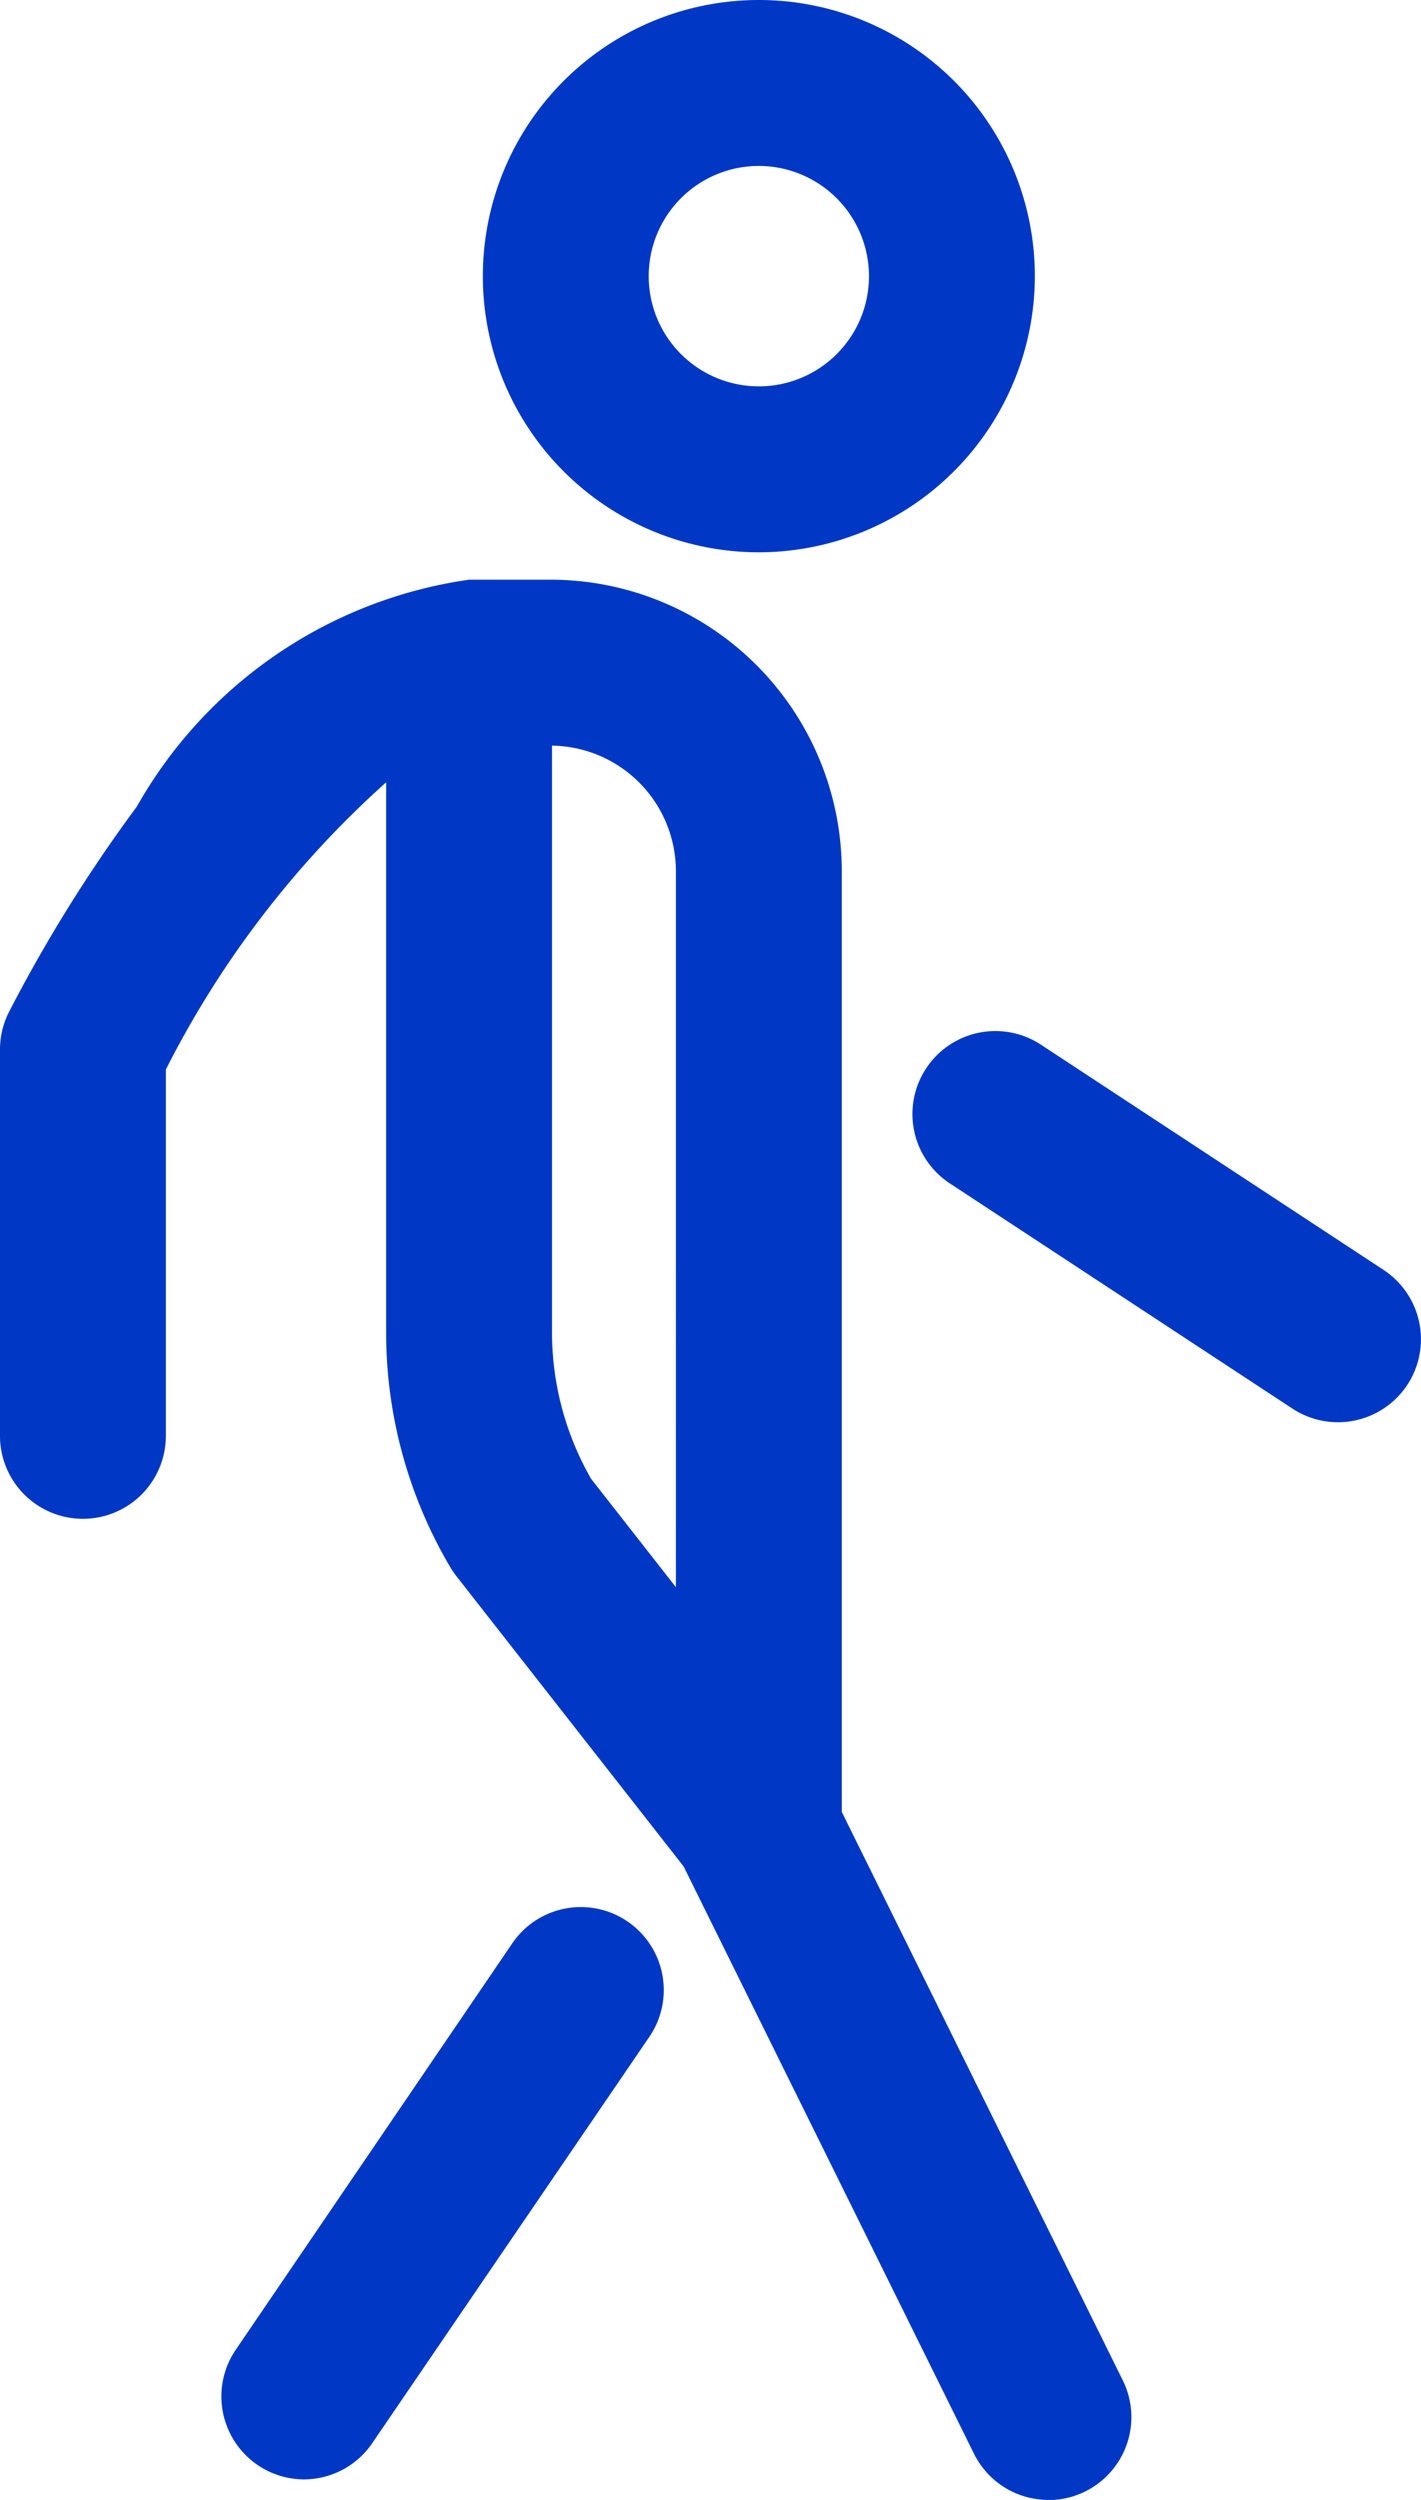 <svg id="Group_447" data-name="Group 447" xmlns="http://www.w3.org/2000/svg" xmlns:xlink="http://www.w3.org/1999/xlink" width="8.876" height="15.607" viewBox="0 0 8.876 15.607">
  <defs>
    <clipPath id="clip-path">
      <rect id="Rectangle_118" data-name="Rectangle 118" width="8.876" height="15.607" transform="translate(0)" fill="#0037c5"/>
    </clipPath>
  </defs>
  <g id="Group_421" data-name="Group 421" transform="translate(0 0)" clip-path="url(#clip-path)">
    <path id="Path_90" data-name="Path 90" d="M6.549,123.768a.518.518,0,0,1-.465-.288l-1.814-3.667L2.85,118a.518.518,0,0,1-.038-.056,2.877,2.877,0,0,1-.4-1.463v-3.436a6.105,6.105,0,0,0-1.376,1.793v2.287a.518.518,0,0,1-1.036,0v-2.412a.518.518,0,0,1,.055-.232,9.4,9.4,0,0,1,.8-1.285A2.844,2.844,0,0,1,2.93,111.78h.508a1.82,1.82,0,0,1,1.82,1.82v5.873l1.755,3.548a.518.518,0,0,1-.464.748m-2.861-6.381.534.682V113.6a.785.785,0,0,0-.774-.784v3.662a1.84,1.84,0,0,0,.24.908M1.9,123.64a.518.518,0,0,1-.427-.81L3.2,120.293a.518.518,0,1,1,.856.584l-1.731,2.537a.518.518,0,0,1-.428.226m6.46-6.6a.516.516,0,0,1-.284-.085l-2.14-1.406a.518.518,0,0,1,.569-.866l2.14,1.406a.518.518,0,0,1-.285.951" transform="translate(0 -108.161)" fill="#0037c5"/>
    <path id="Path_91" data-name="Path 91" d="M94.884,3.448a1.724,1.724,0,1,1,1.724-1.724,1.726,1.726,0,0,1-1.724,1.724m0-2.412a.688.688,0,1,0,.688.688.689.689,0,0,0-.688-.688" transform="translate(-90.144 0)" fill="#0037c5"/>
  </g>
</svg>

